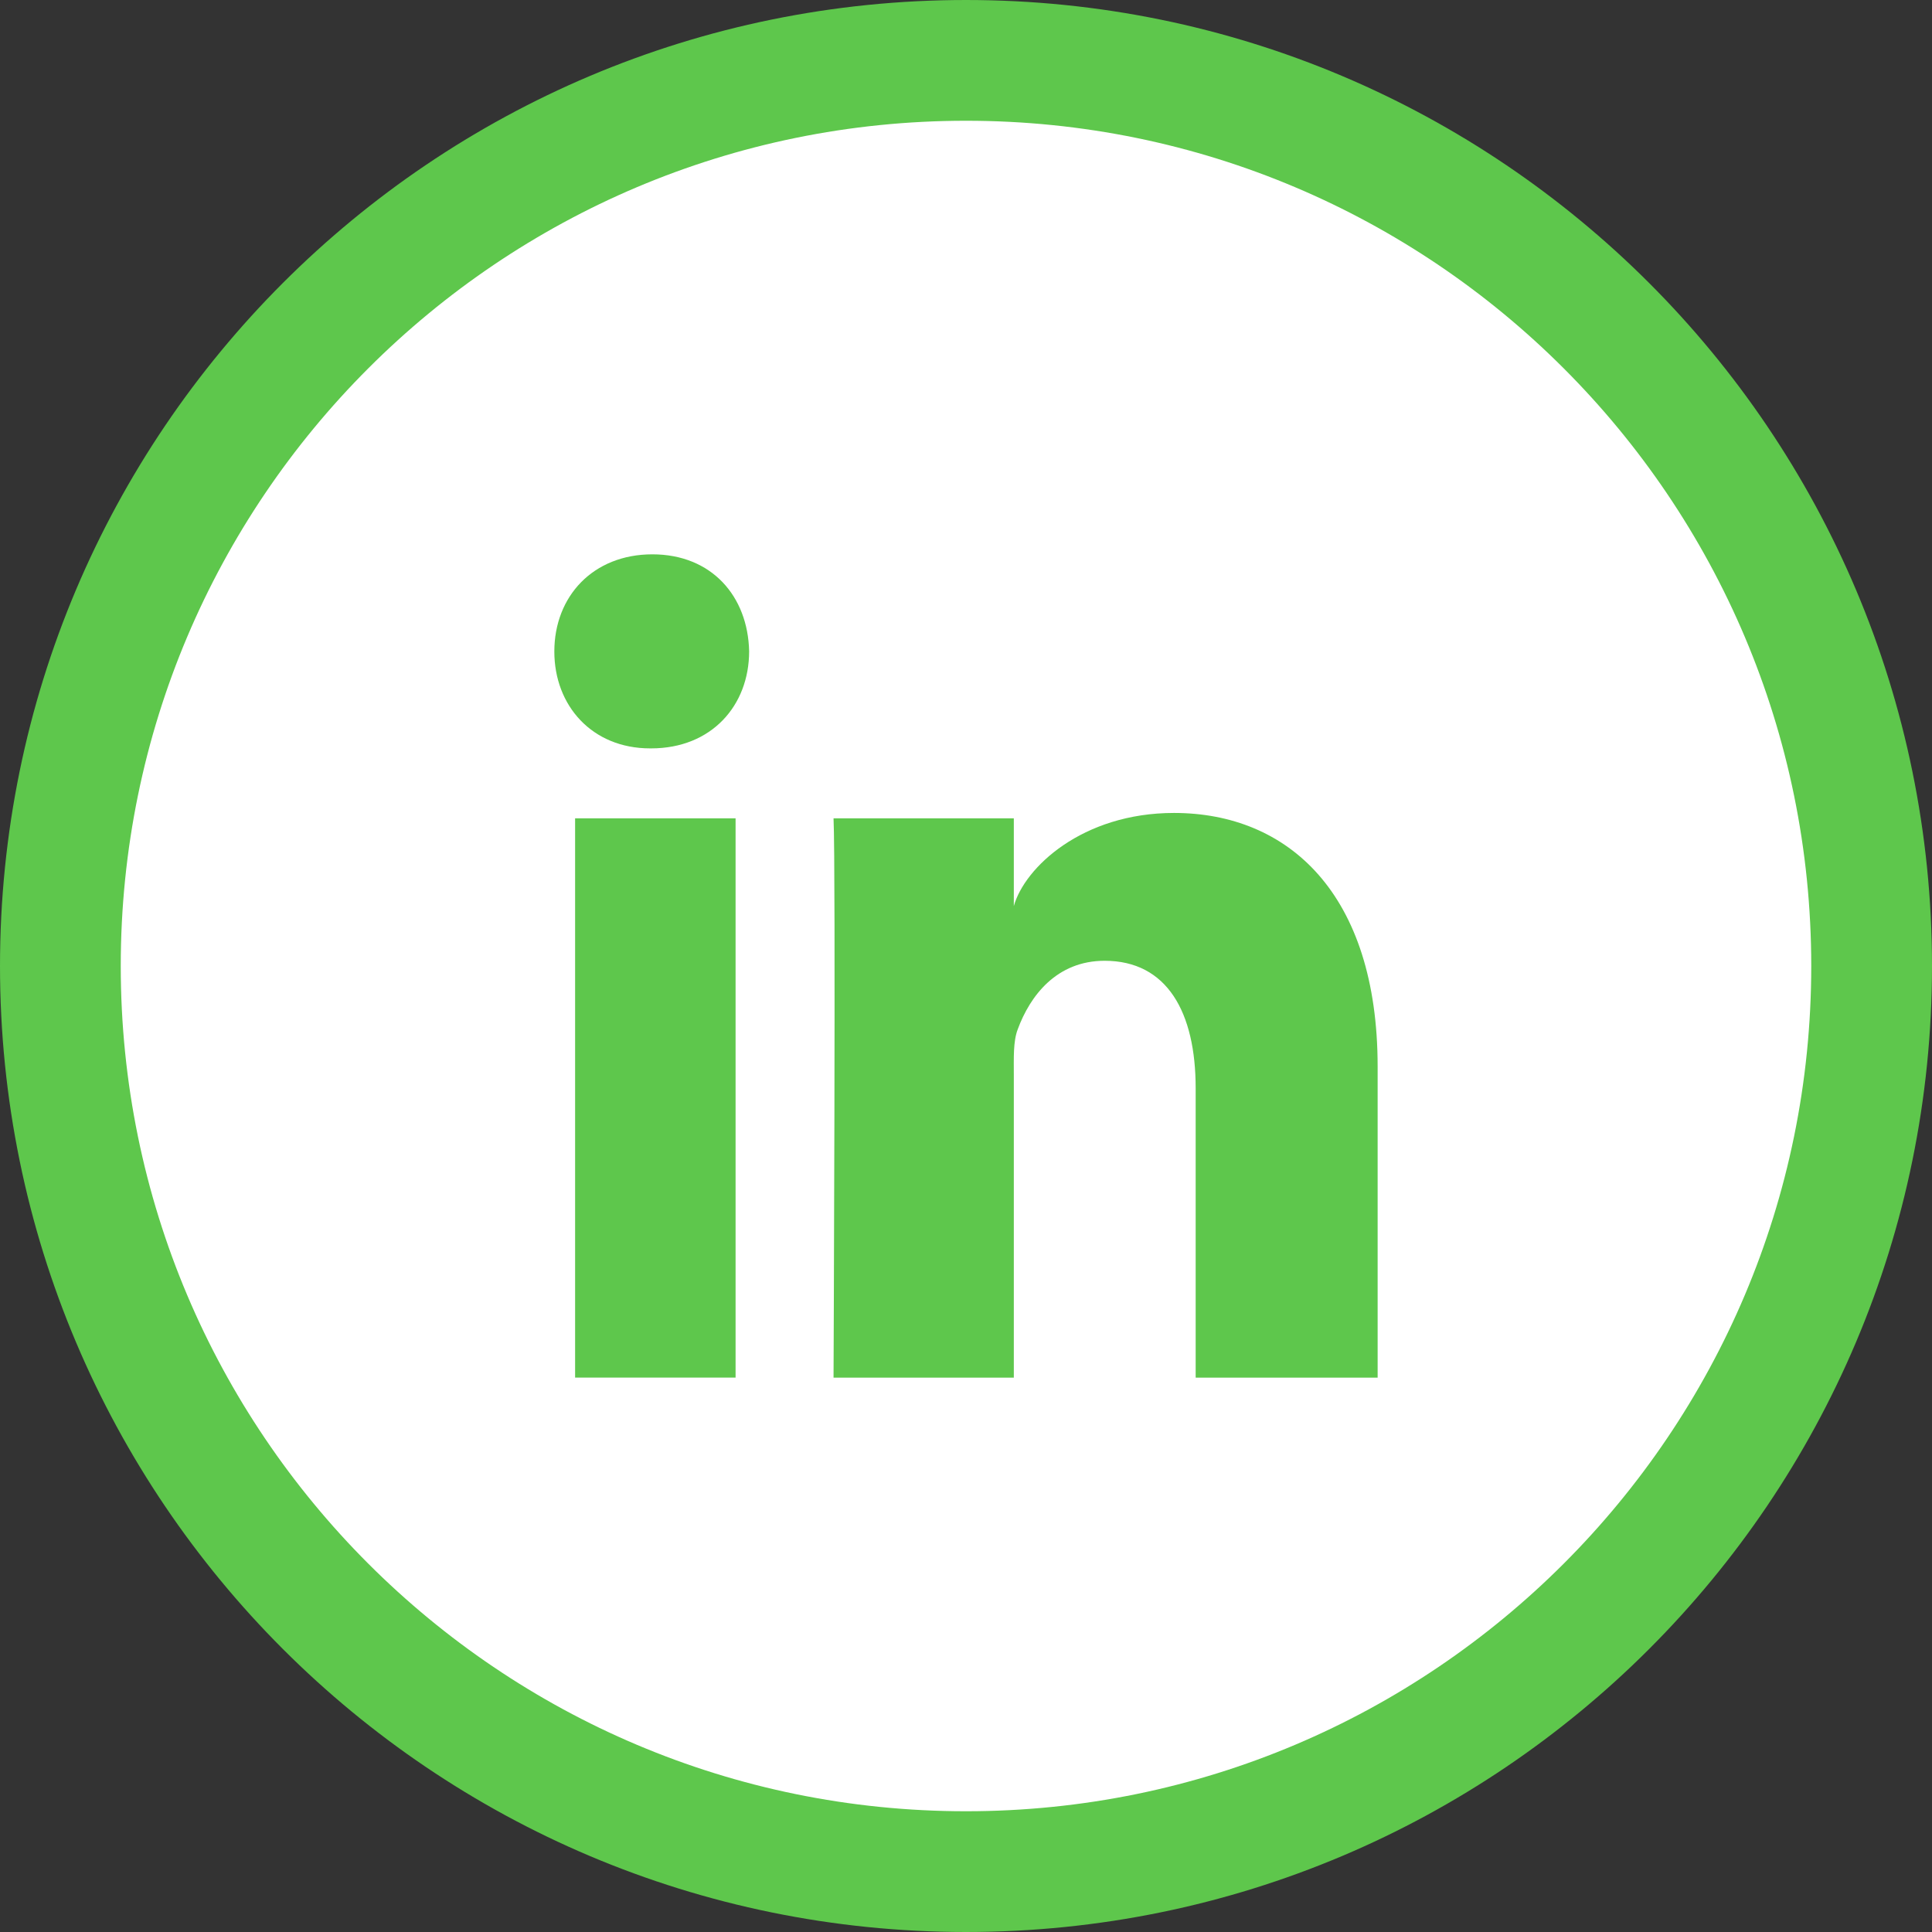 <svg width="64" height="64" viewBox="0 0 64 64" fill="none" xmlns="http://www.w3.org/2000/svg">
<rect x="0" y="0" width="64" height="64" fill="#333333" stroke="none"/>
<path d="M32 62C48.569 62 62 48.569 62 32C62 15.431 48.569 2 32 2C15.431 2 2 15.431 2 32C2 48.569 15.431 62 32 62Z" fill="white" stroke="#5EC74C" stroke-width="4"/>
<path fill-rule="evenodd" clip-rule="evenodd" d="M19.051 27.108H24.367V45.634H19.051V27.108ZM21.573 24.791H21.535C19.611 24.791 18.363 23.375 18.363 21.582C18.363 19.752 19.648 18.363 21.61 18.363C23.572 18.363 24.777 19.748 24.816 21.576C24.816 23.37 23.572 24.791 21.573 24.791ZM45.636 45.636H39.608V36.047C39.608 33.538 38.666 31.827 36.592 31.827C35.006 31.827 34.124 32.981 33.714 34.097C33.56 34.495 33.584 35.052 33.584 35.611V45.636H27.612C27.612 45.636 27.689 28.652 27.612 27.108H33.584V30.016C33.937 28.745 35.845 26.93 38.89 26.93C42.668 26.93 45.636 29.597 45.636 35.333V45.636Z" fill="#5EC74C"/>
</svg>
